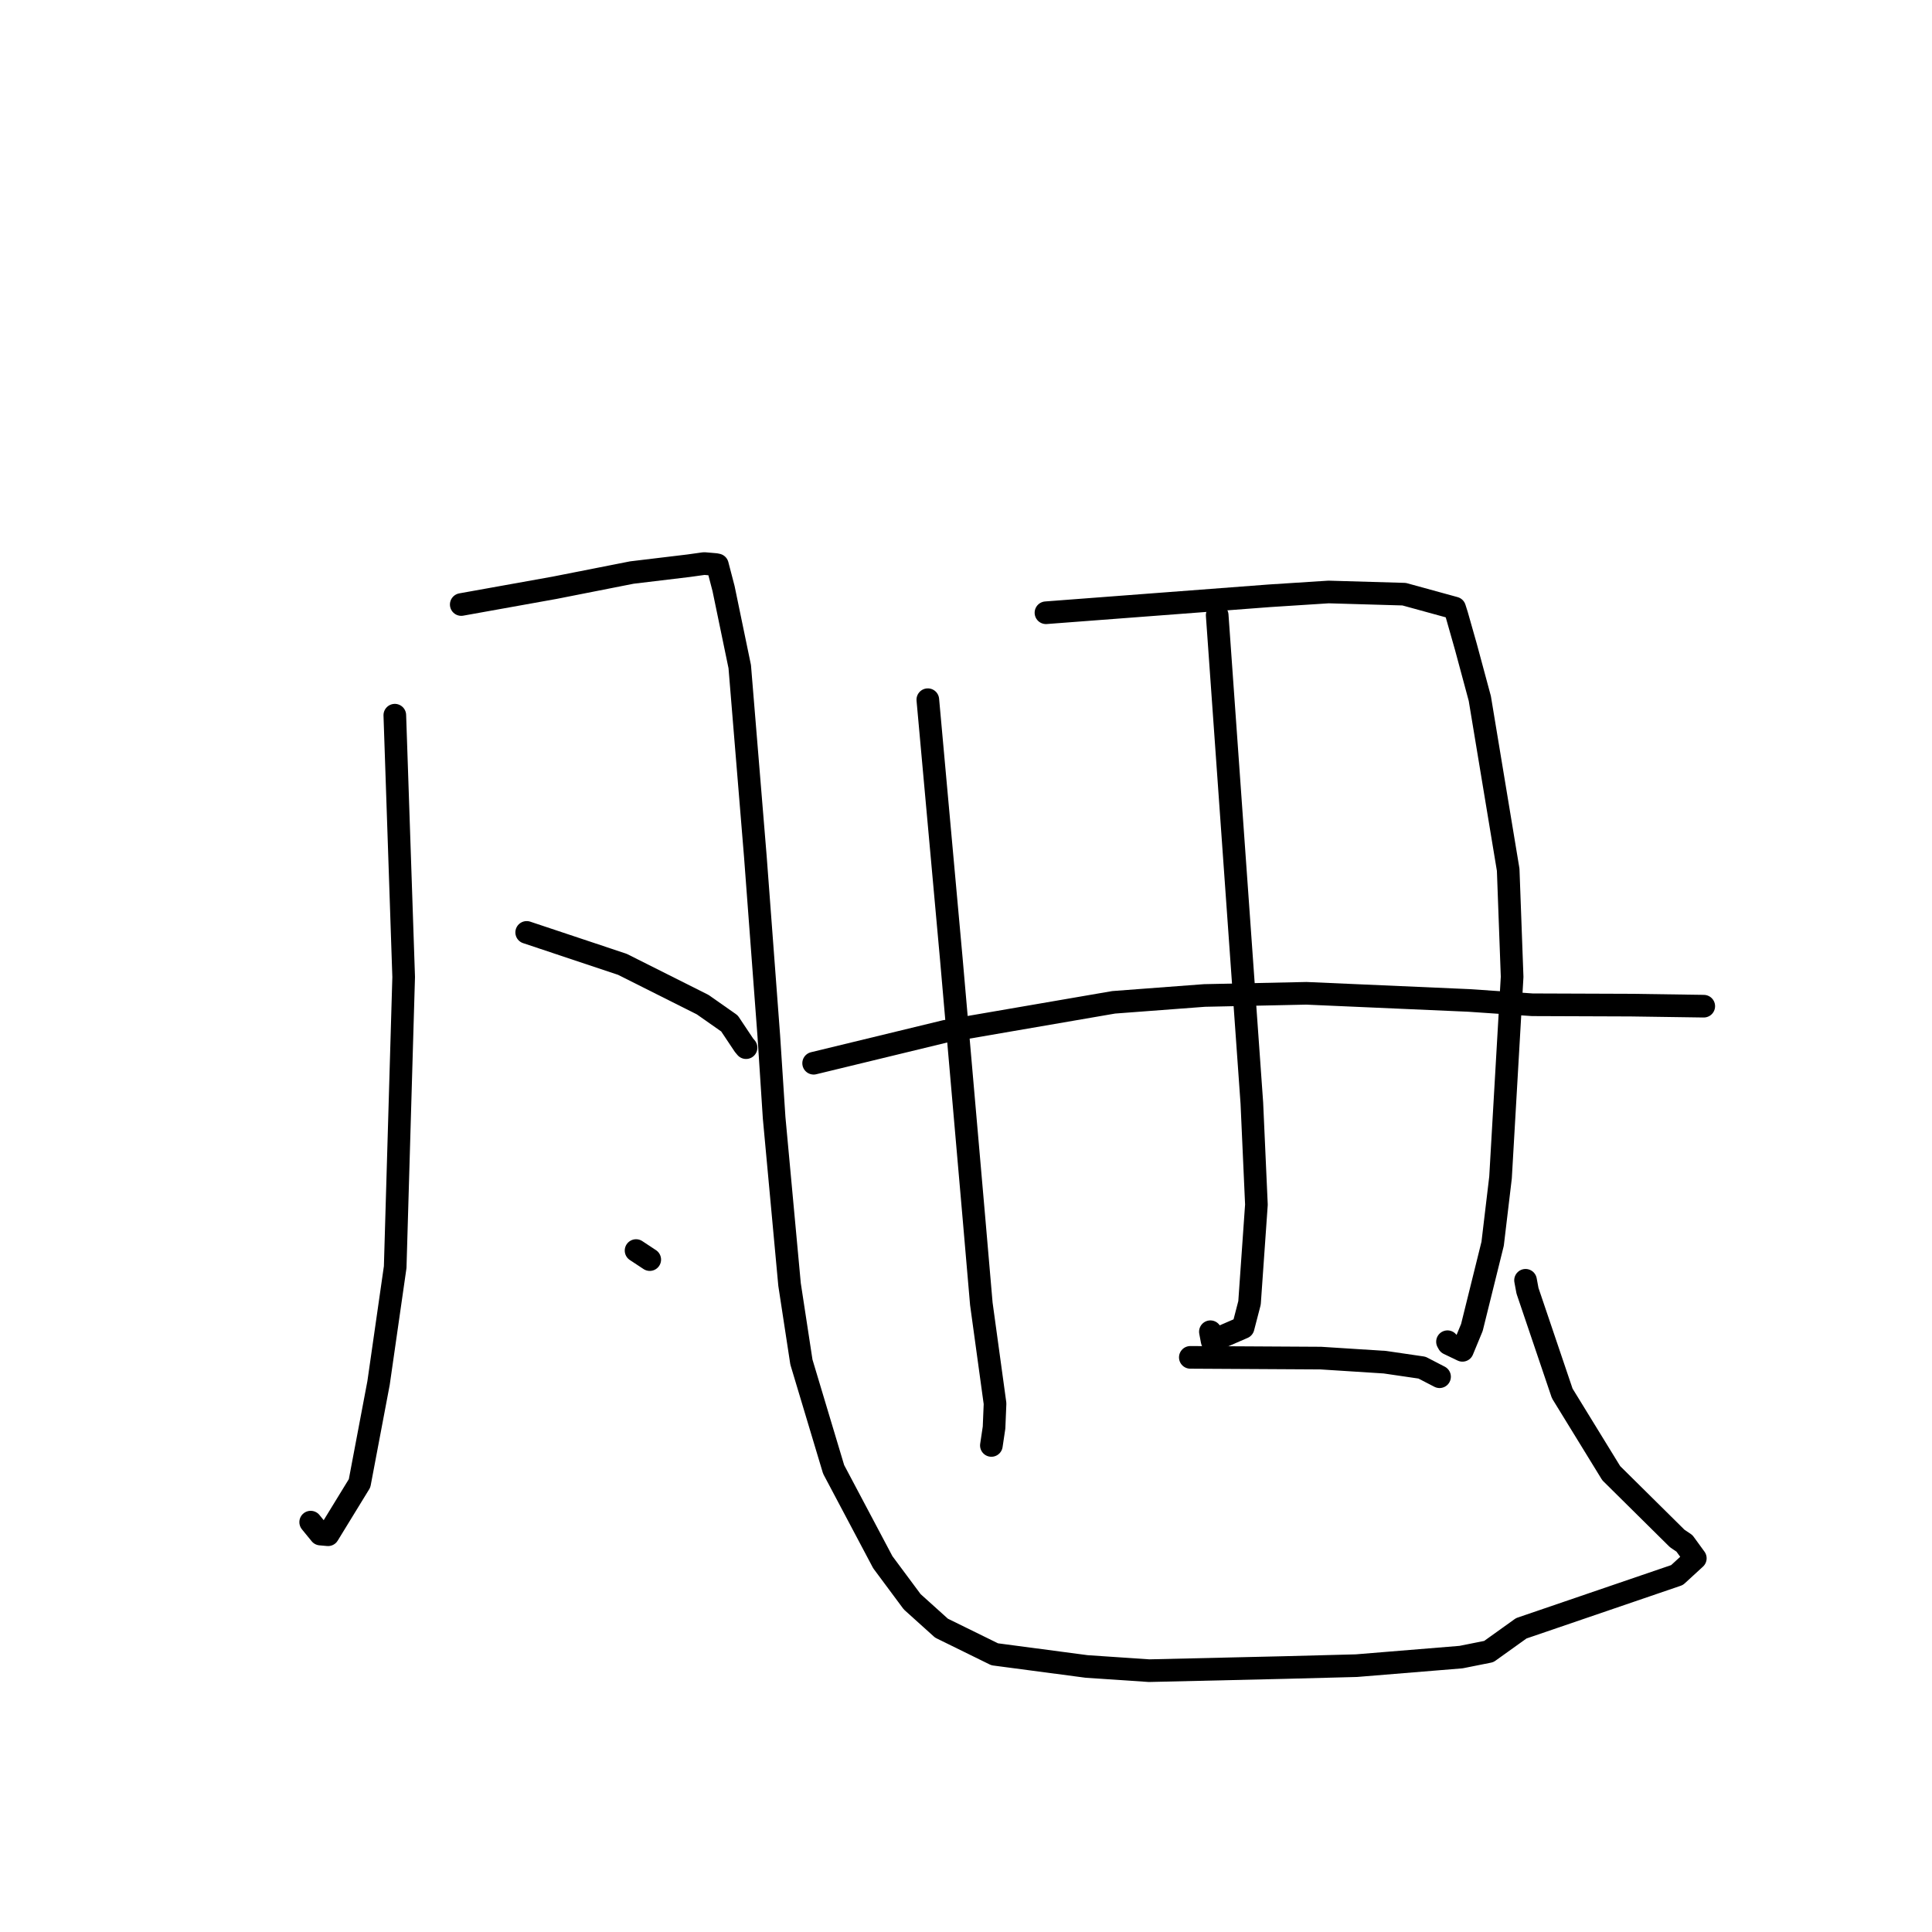<?xml version="1.0" standalone="no"?>
    <svg width="256" height="256" xmlns="http://www.w3.org/2000/svg" version="1.1">
    <polyline stroke="black" stroke-width="3" stroke-linecap="round" fill="transparent" stroke-linejoin="round" points="52.315 94.766 52.902 112.112 53.488 129.459 52.365 167.895 50.161 183.253 47.645 196.543 43.467 203.362 42.457 203.272 41.257 201.802 41.167 201.691 " />
        <polyline stroke="black" stroke-width="3" stroke-linecap="round" fill="transparent" stroke-linejoin="round" points="61.118 80.102 67.301 78.993 73.483 77.883 83.723 75.865 91.256 74.96 93.313 74.673 94.806 74.801 95.057 74.852 95.875 77.989 98.019 88.33 100.085 113.459 101.873 137.292 102.577 148.111 104.62 170.207 106.191 180.483 110.46 194.702 116.976 206.999 120.873 212.245 124.751 215.739 131.799 219.202 143.977 220.814 152.263 221.372 170.217 220.957 179.735 220.708 193.598 219.574 197.272 218.839 201.576 215.758 222.217 208.703 224.638 206.482 223.198 204.505 222.24 203.857 213.497 195.204 207.004 184.632 202.4 171.033 202.142 169.645 " />
        <polyline stroke="black" stroke-width="3" stroke-linecap="round" fill="transparent" stroke-linejoin="round" points="69.789 123.549 76.129 125.663 82.468 127.778 93.11 133.121 96.656 135.608 98.571 138.477 98.856 138.82 " />
        <polyline stroke="black" stroke-width="3" stroke-linecap="round" fill="transparent" stroke-linejoin="round" points="84.282 165.705 85.189 166.304 86.095 166.903 " />
        <polyline stroke="black" stroke-width="3" stroke-linecap="round" fill="transparent" stroke-linejoin="round" points="122.941 92.713 124.494 109.849 126.048 126.985 129.047 161.34 130.031 172.753 131.848 185.98 131.717 189.156 131.366 191.51 131.363 191.529 " />
        <polyline stroke="black" stroke-width="3" stroke-linecap="round" fill="transparent" stroke-linejoin="round" points="138.595 81.192 153.393 80.069 168.19 78.946 176.05 78.441 186.054 78.731 192.745 80.568 193.046 81.515 194.24 85.719 196.082 92.552 199.842 115.246 200.364 129.43 198.828 156.018 197.782 164.807 195.033 175.898 193.781 178.926 191.947 178.046 191.841 177.856 191.8 177.784 " />
        <polyline stroke="black" stroke-width="3" stroke-linecap="round" fill="transparent" stroke-linejoin="round" points="161.284 81.516 163.58 113.841 165.877 146.167 166.482 159.619 165.569 172.639 164.72 175.904 160.614 177.685 160.383 176.461 " />
        <polyline stroke="black" stroke-width="3" stroke-linecap="round" fill="transparent" stroke-linejoin="round" points="107.811 140.884 116.539 138.768 125.267 136.652 147.571 132.812 159.598 131.906 173.105 131.618 194.638 132.563 203.045 133.137 216.129 133.185 225.51 133.321 225.735 133.325 225.756 133.325 225.757 133.325 " />
        <polyline stroke="black" stroke-width="3" stroke-linecap="round" fill="transparent" stroke-linejoin="round" points="157.724 179.858 166.366 179.906 175.009 179.955 183.497 180.497 188.42 181.218 190.594 182.343 190.748 182.423 " />
        </svg>